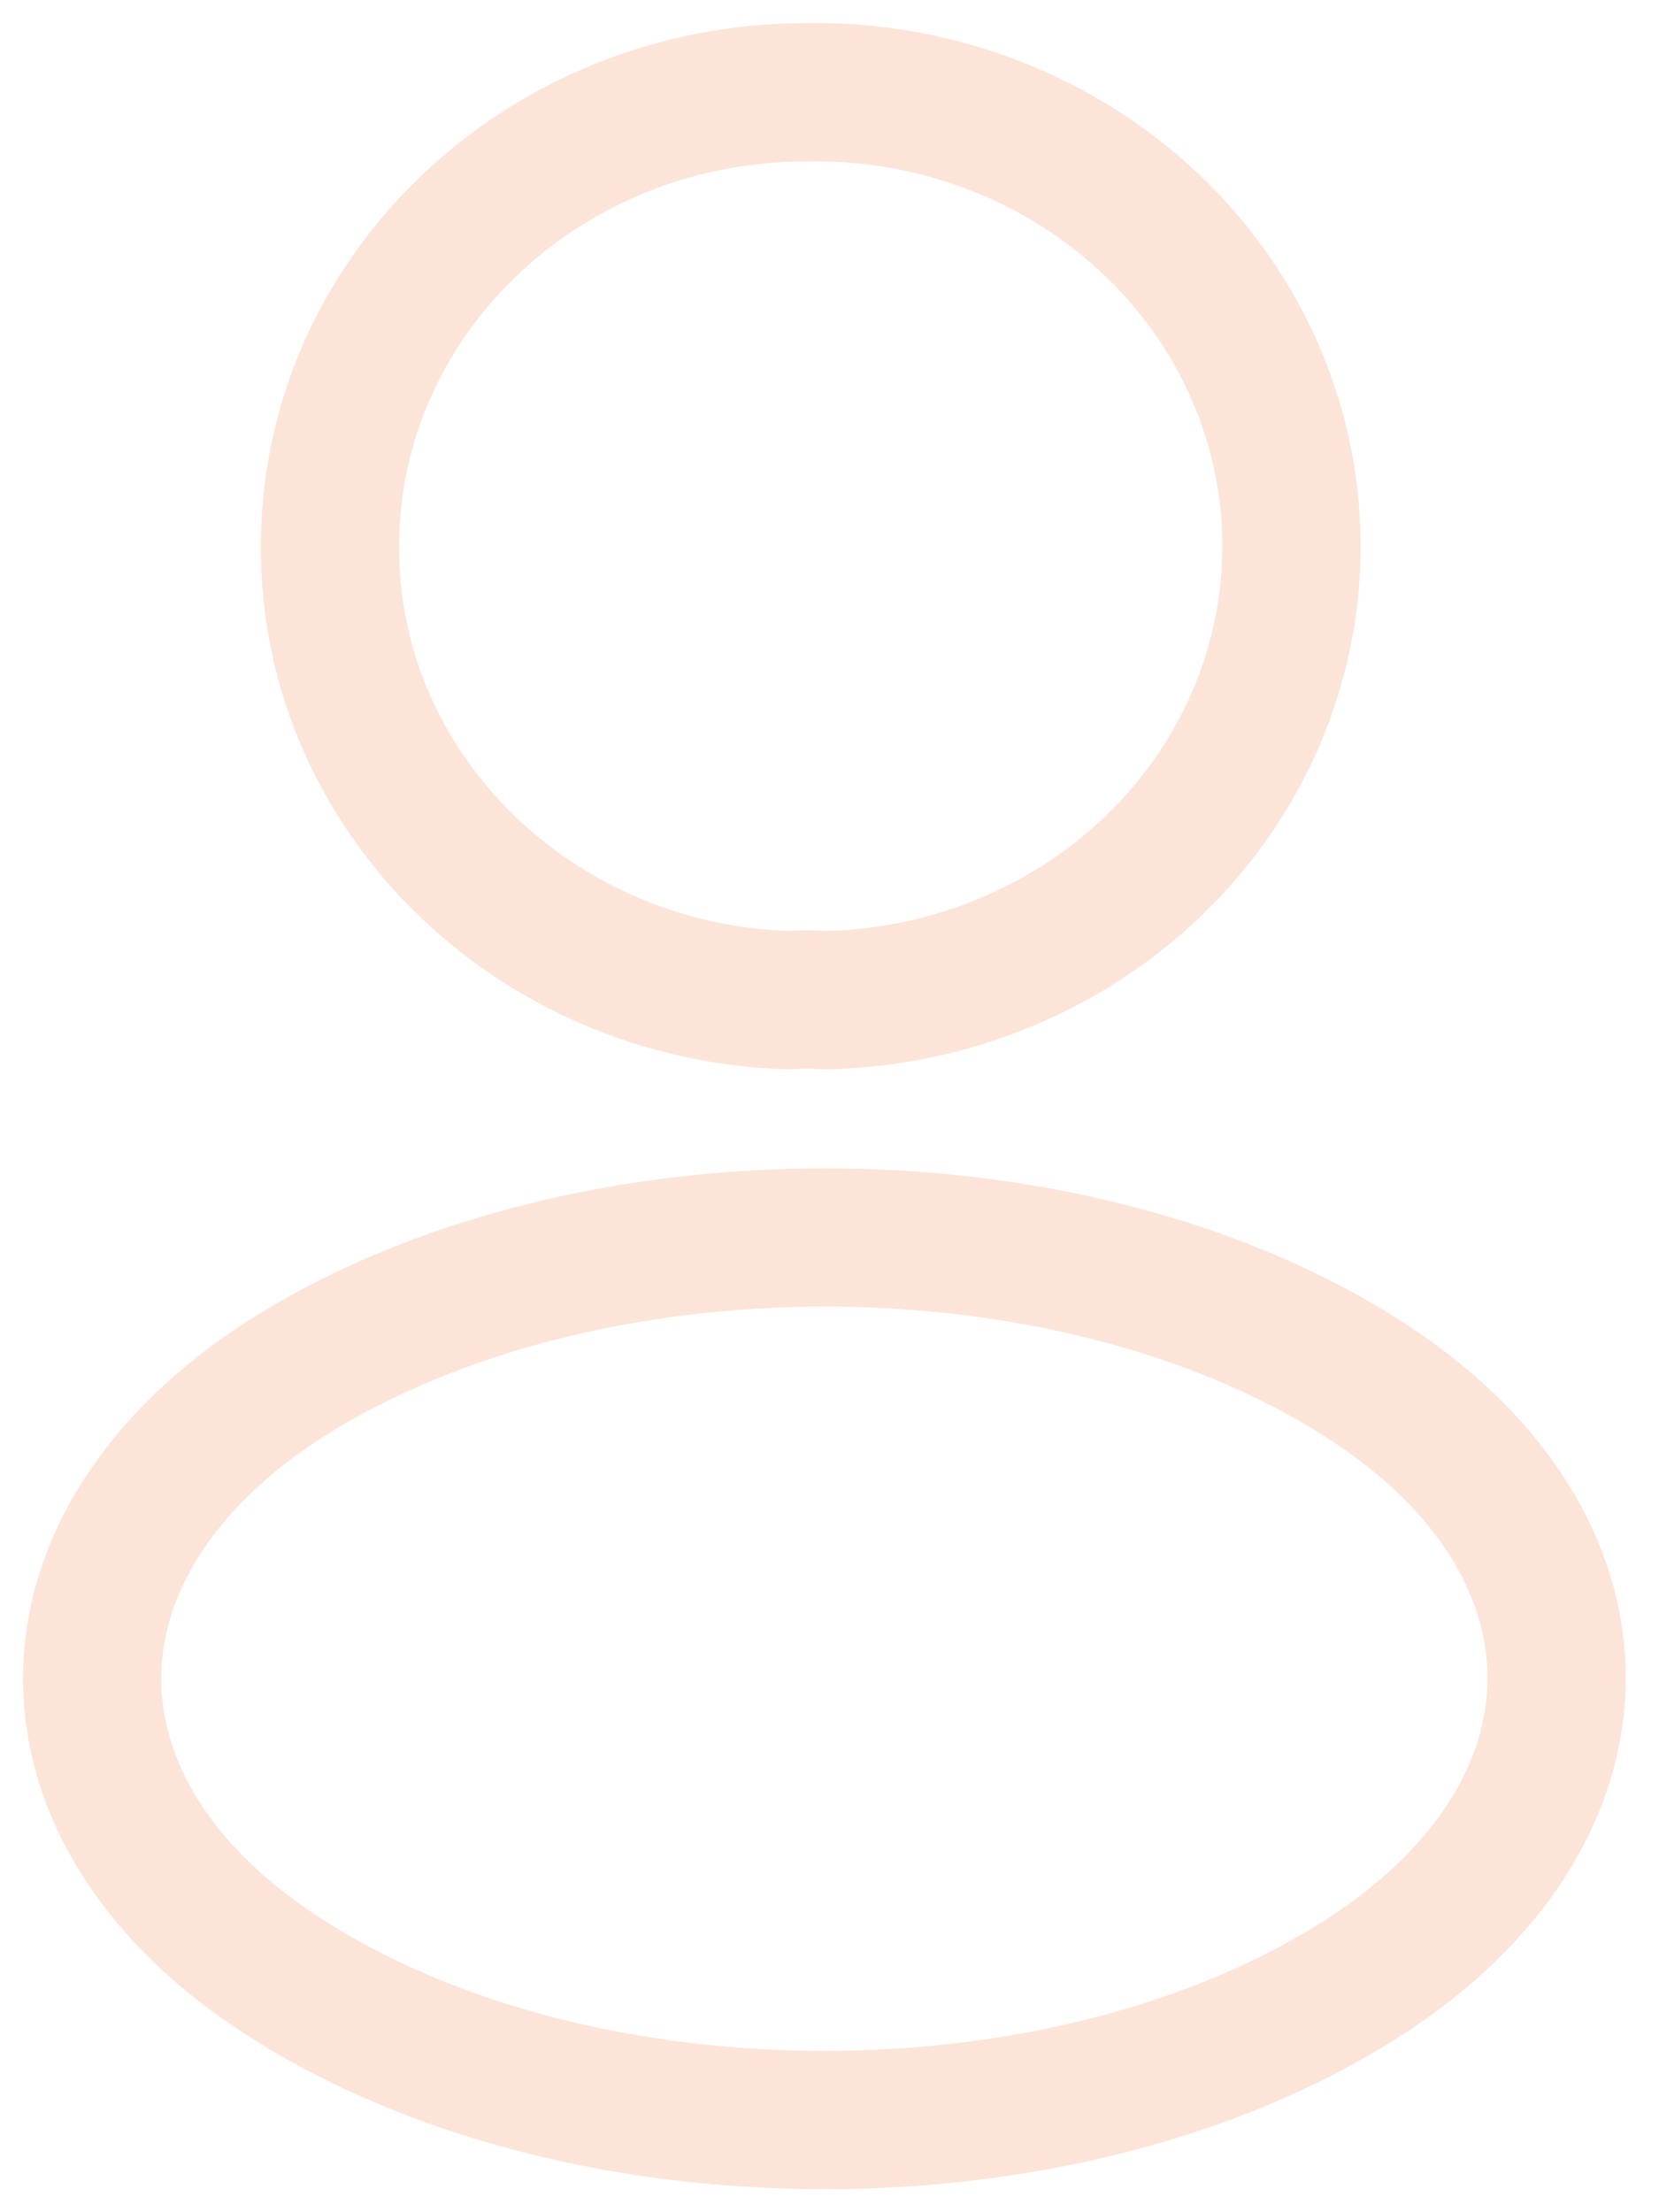 <?xml version="1.0" encoding="UTF-8"?>
<svg width="18px" height="24px" viewBox="0 0 18 24" version="1.1" xmlns="http://www.w3.org/2000/svg" xmlns:xlink="http://www.w3.org/1999/xlink">
    <!-- Generator: Sketch 60.1 (88133) - https://sketch.com -->
    <title>Shape</title>
    <desc>Created with Sketch.</desc>
    <g id="Page-1" stroke="none" stroke-width="1" fill="none" fill-rule="evenodd" stroke-linecap="round" stroke-linejoin="round">
        <g id="Artboard" transform="translate(-171, -37)" stroke="#FCE4D8" stroke-width="1.5">
            <path d="M179.939,47.851 C179.822,47.84 179.682,47.84 179.554,47.851 C176.775,47.761 174.572,45.583 174.58,42.931 C174.58,40.211 176.887,38.001 179.752,38.001 C181.598,37.969 183.321,38.878 184.273,40.386 C185.225,41.894 185.26,43.772 184.366,45.312 C183.472,46.851 181.784,47.819 179.939,47.851 L179.939,47.851 Z M174.114,51.949 C171.295,53.748 171.295,56.68 174.114,58.467 C177.318,60.511 182.571,60.511 185.775,58.467 C188.594,56.668 188.594,53.737 185.775,51.949 C182.583,49.917 177.329,49.917 174.114,51.949 L174.114,51.949 Z" id="Shape"></path>
        </g>
    </g>
</svg>
